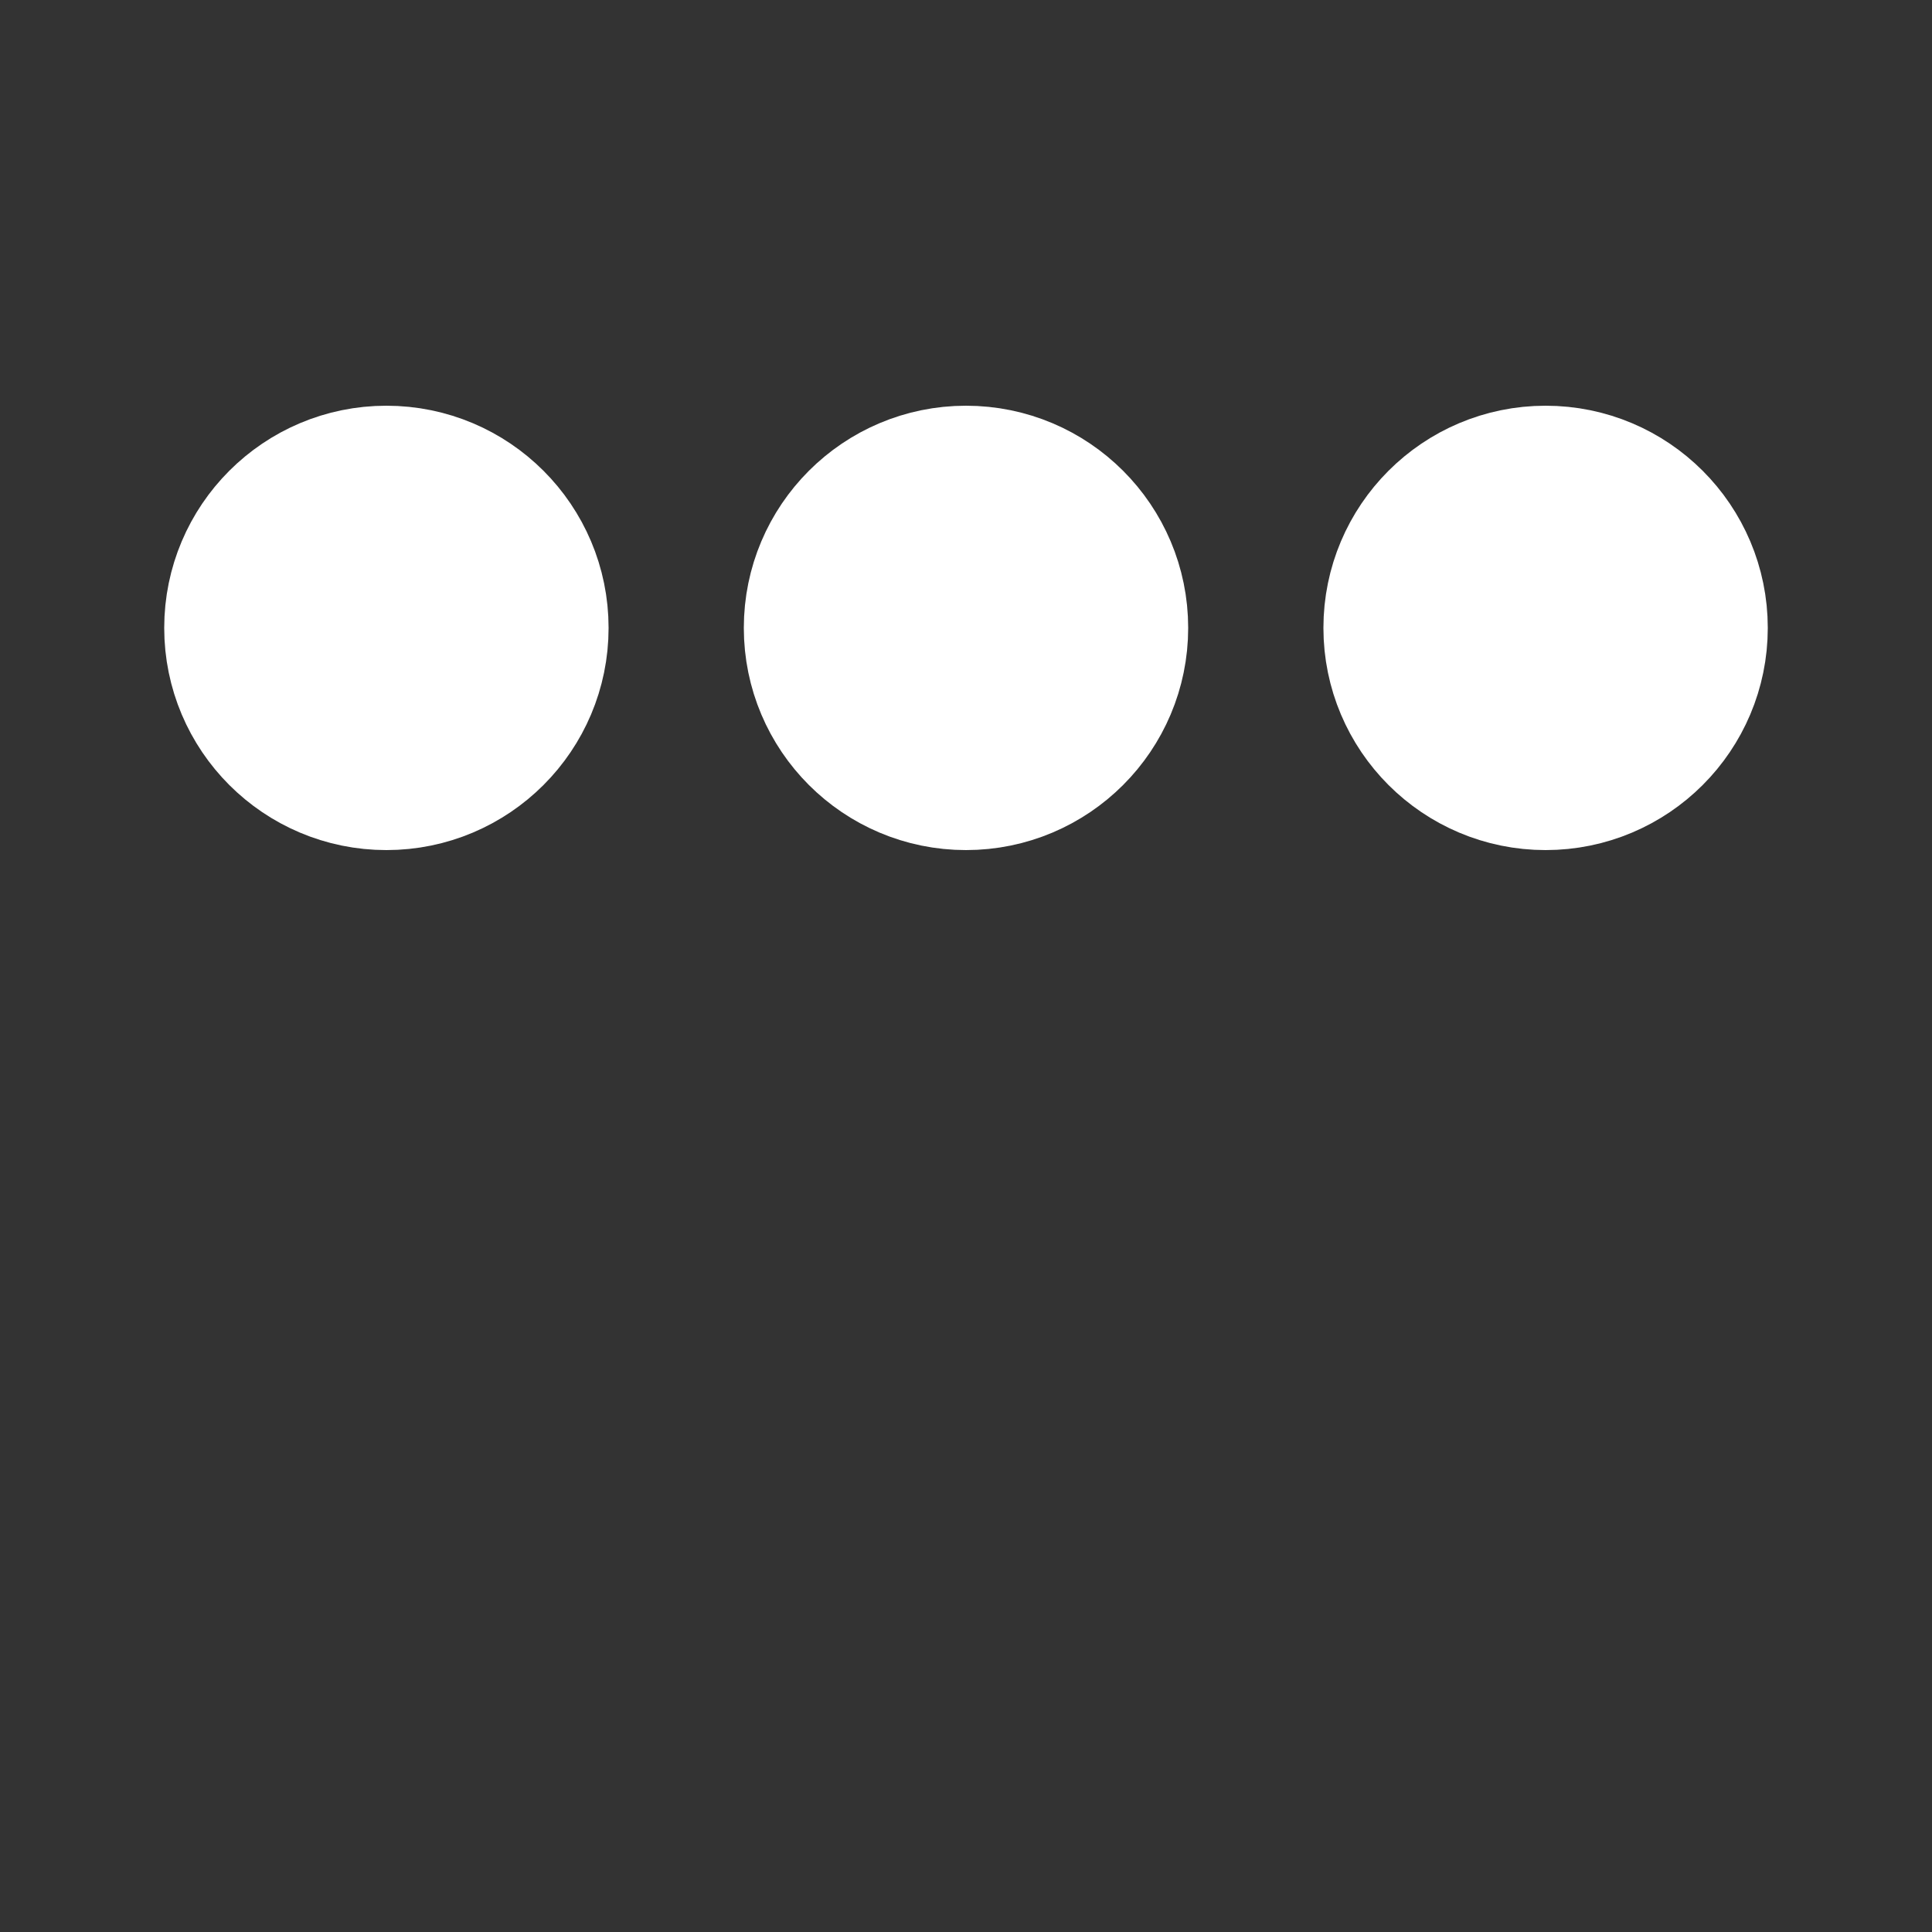 ﻿<svg xmlns='http://www.w3.org/2000/svg' viewBox='0 0 200 200'>
    <rect x="0" y="0" width="200" height="200" fill="#333333" stroke="none"/>
    <circle fill='#fff' stroke='#fff' stroke-width='16' r='15' cx='40' cy='65'>
        <animate attributeName='cy' calcMode='spline' dur='2' values='65;135;65;'
            keySplines='.5 0 .5 1;.5 0 .5 1' repeatCount='indefinite' begin='-.4'></animate>
    </circle>
    <circle fill='#fff' stroke='#fff' stroke-width='16' r='15' cx='100' cy='65'>
        <animate attributeName='cy' calcMode='spline' dur='2' values='65;135;65;'
            keySplines='.5 0 .5 1;.5 0 .5 1' repeatCount='indefinite' begin='-.2'></animate>
    </circle>
    <circle fill='#fff' stroke='#fff' stroke-width='16' r='15' cx='160' cy='65'>
        <animate attributeName='cy' calcMode='spline' dur='2' values='65;135;65;'
            keySplines='.5 0 .5 1;.5 0 .5 1' repeatCount='indefinite' begin='0'></animate>
    </circle>
</svg>